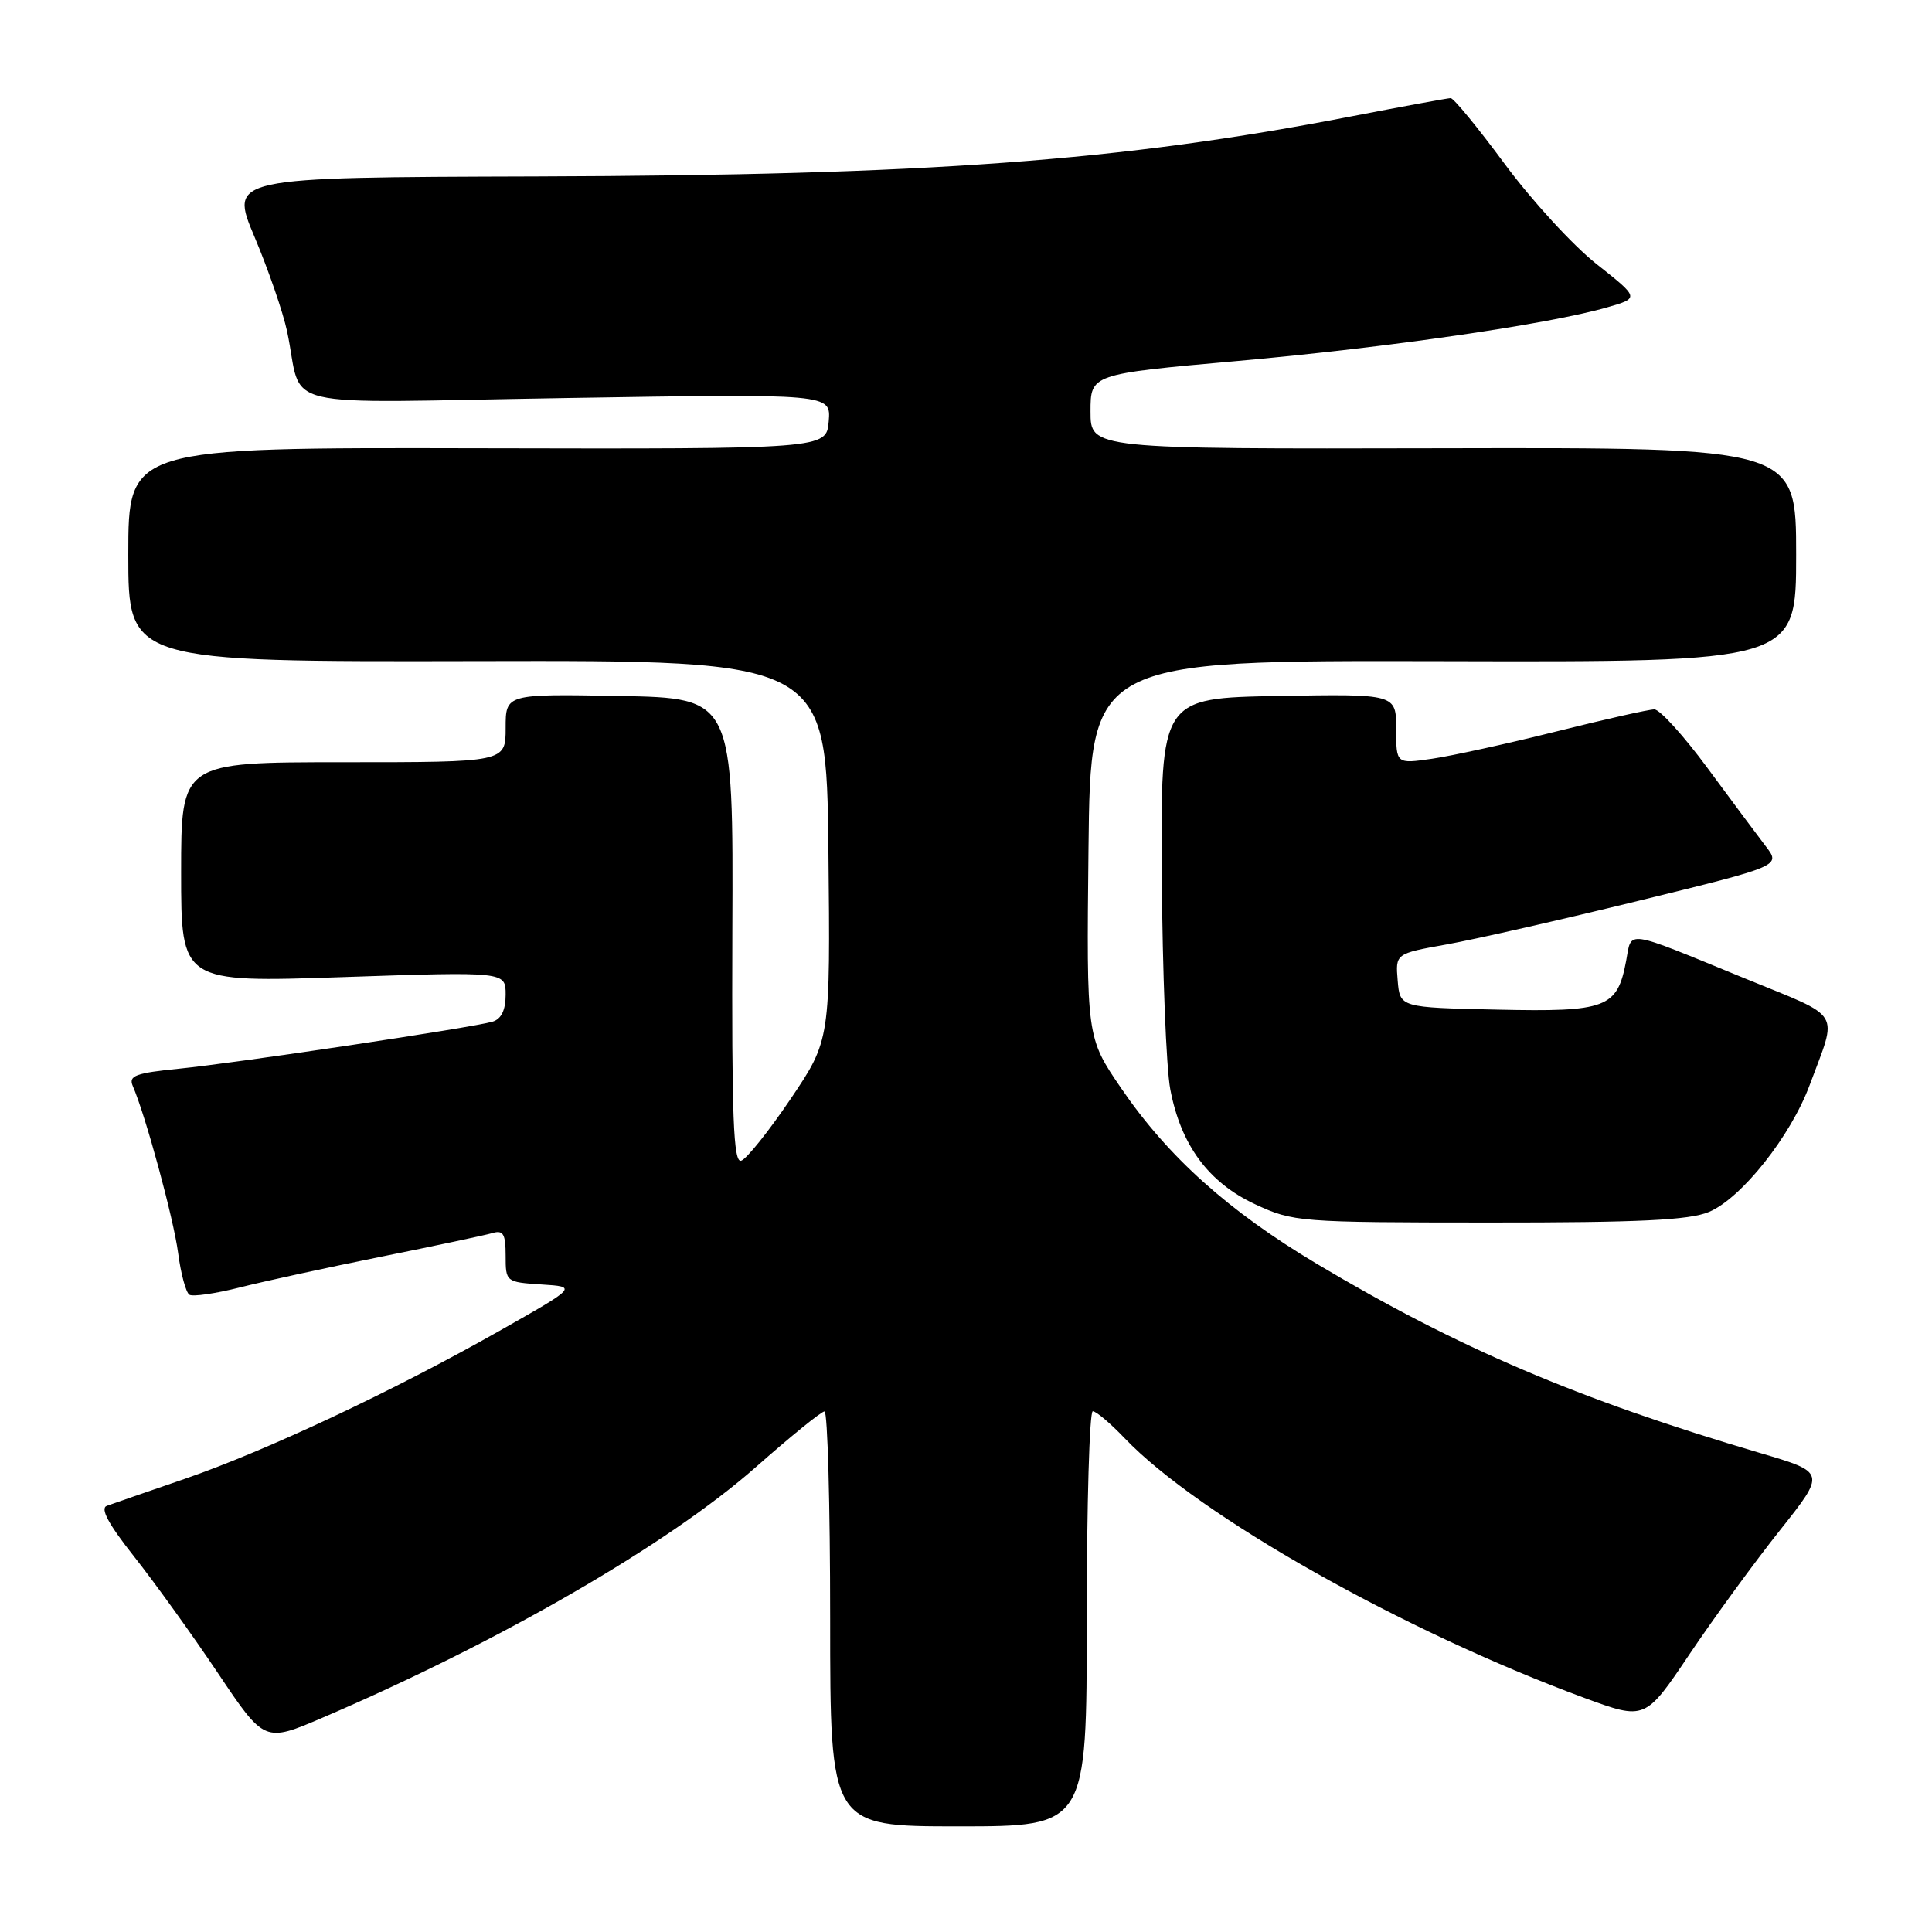<?xml version="1.0" encoding="UTF-8" standalone="no"?>
<!DOCTYPE svg PUBLIC "-//W3C//DTD SVG 1.1//EN" "http://www.w3.org/Graphics/SVG/1.1/DTD/svg11.dtd" >
<svg xmlns="http://www.w3.org/2000/svg" xmlns:xlink="http://www.w3.org/1999/xlink" version="1.1" viewBox="0 0 256 256">
 <g >
 <path fill="currentColor"
d=" M 144.00 214.50 C 144.00 199.38 144.36 187.00 144.80 187.00 C 145.25 187.00 147.16 188.62 149.05 190.60 C 158.86 200.84 185.90 216.11 209.91 224.97 C 217.99 227.94 217.99 227.94 223.87 219.19 C 227.11 214.37 232.50 206.98 235.85 202.77 C 241.94 195.10 241.94 195.10 233.22 192.53 C 209.17 185.44 193.14 178.60 174.46 167.45 C 162.79 160.48 154.78 153.30 148.57 144.21 C 143.96 137.46 143.96 137.46 144.23 112.48 C 144.50 87.50 144.50 87.50 191.25 87.61 C 238.00 87.73 238.00 87.73 238.00 73.51 C 238.00 59.30 238.00 59.30 191.25 59.40 C 144.50 59.50 144.50 59.50 144.50 54.54 C 144.50 49.57 144.50 49.57 164.00 47.83 C 183.83 46.06 205.29 42.95 212.98 40.72 C 217.24 39.49 217.24 39.49 211.55 34.99 C 208.42 32.52 202.96 26.56 199.40 21.75 C 195.85 16.94 192.62 13.00 192.22 13.00 C 191.83 13.01 185.88 14.10 179.00 15.43 C 148.54 21.34 122.95 23.22 70.95 23.38 C 30.40 23.50 30.40 23.50 33.73 31.40 C 35.56 35.74 37.50 41.37 38.04 43.90 C 40.30 54.54 35.46 53.38 75.11 52.74 C 110.11 52.17 110.11 52.17 109.81 55.83 C 109.50 59.50 109.50 59.50 63.25 59.40 C 17.00 59.30 17.00 59.30 17.00 73.50 C 17.00 87.70 17.00 87.70 63.25 87.60 C 109.50 87.50 109.50 87.50 109.77 112.65 C 110.03 137.80 110.03 137.80 104.77 145.60 C 101.87 149.89 98.92 153.58 98.21 153.80 C 97.18 154.12 96.95 148.11 97.04 123.35 C 97.17 92.50 97.17 92.50 82.08 92.22 C 67.00 91.95 67.00 91.95 67.00 96.47 C 67.00 101.00 67.00 101.00 45.50 101.00 C 24.00 101.00 24.00 101.00 24.00 115.60 C 24.00 130.20 24.00 130.20 45.50 129.47 C 67.00 128.74 67.00 128.74 67.00 131.80 C 67.00 133.85 66.42 135.04 65.25 135.38 C 62.59 136.17 31.42 140.84 23.70 141.61 C 17.96 142.18 17.01 142.54 17.59 143.89 C 19.29 147.80 22.99 161.42 23.60 166.01 C 23.96 168.78 24.64 171.28 25.10 171.56 C 25.55 171.84 28.53 171.41 31.71 170.61 C 34.90 169.80 43.35 167.96 50.50 166.52 C 57.65 165.08 64.29 163.67 65.25 163.39 C 66.68 162.96 67.00 163.50 67.00 166.38 C 67.00 169.86 67.04 169.89 71.75 170.20 C 76.50 170.50 76.50 170.50 66.21 176.33 C 52.11 184.32 35.26 192.24 24.50 195.95 C 19.55 197.65 14.90 199.26 14.16 199.53 C 13.24 199.85 14.36 201.94 17.77 206.25 C 20.49 209.69 25.49 216.64 28.88 221.70 C 35.05 230.90 35.05 230.90 42.77 227.59 C 66.24 217.53 88.57 204.61 100.14 194.41 C 104.74 190.35 108.84 187.02 109.25 187.02 C 109.66 187.01 110.00 199.38 110.00 214.50 C 110.00 242.00 110.00 242.00 127.00 242.00 C 144.00 242.00 144.00 242.00 144.00 214.50 Z  M 226.44 160.59 C 230.73 158.80 237.29 150.54 239.80 143.75 C 243.52 133.71 244.32 135.02 231.24 129.66 C 215.06 123.03 216.24 123.21 215.47 127.33 C 214.29 133.57 212.91 134.10 198.39 133.78 C 185.50 133.50 185.50 133.50 185.20 129.93 C 184.90 126.36 184.90 126.36 191.70 125.14 C 195.44 124.47 206.93 121.86 217.24 119.33 C 235.98 114.74 235.98 114.74 233.96 112.12 C 232.86 110.68 229.38 106.01 226.24 101.75 C 223.10 97.49 219.93 94.00 219.21 94.00 C 218.48 94.00 212.62 95.32 206.19 96.93 C 199.76 98.54 192.36 100.16 189.75 100.54 C 185.00 101.23 185.00 101.23 185.00 96.59 C 185.00 91.95 185.00 91.95 169.39 92.22 C 153.79 92.50 153.79 92.50 153.94 115.87 C 154.03 128.73 154.53 141.54 155.07 144.35 C 156.47 151.73 160.13 156.69 166.31 159.57 C 171.37 161.92 172.13 161.98 197.28 161.99 C 217.22 162.00 223.83 161.68 226.44 160.59 Z "/>
</g>
</svg>